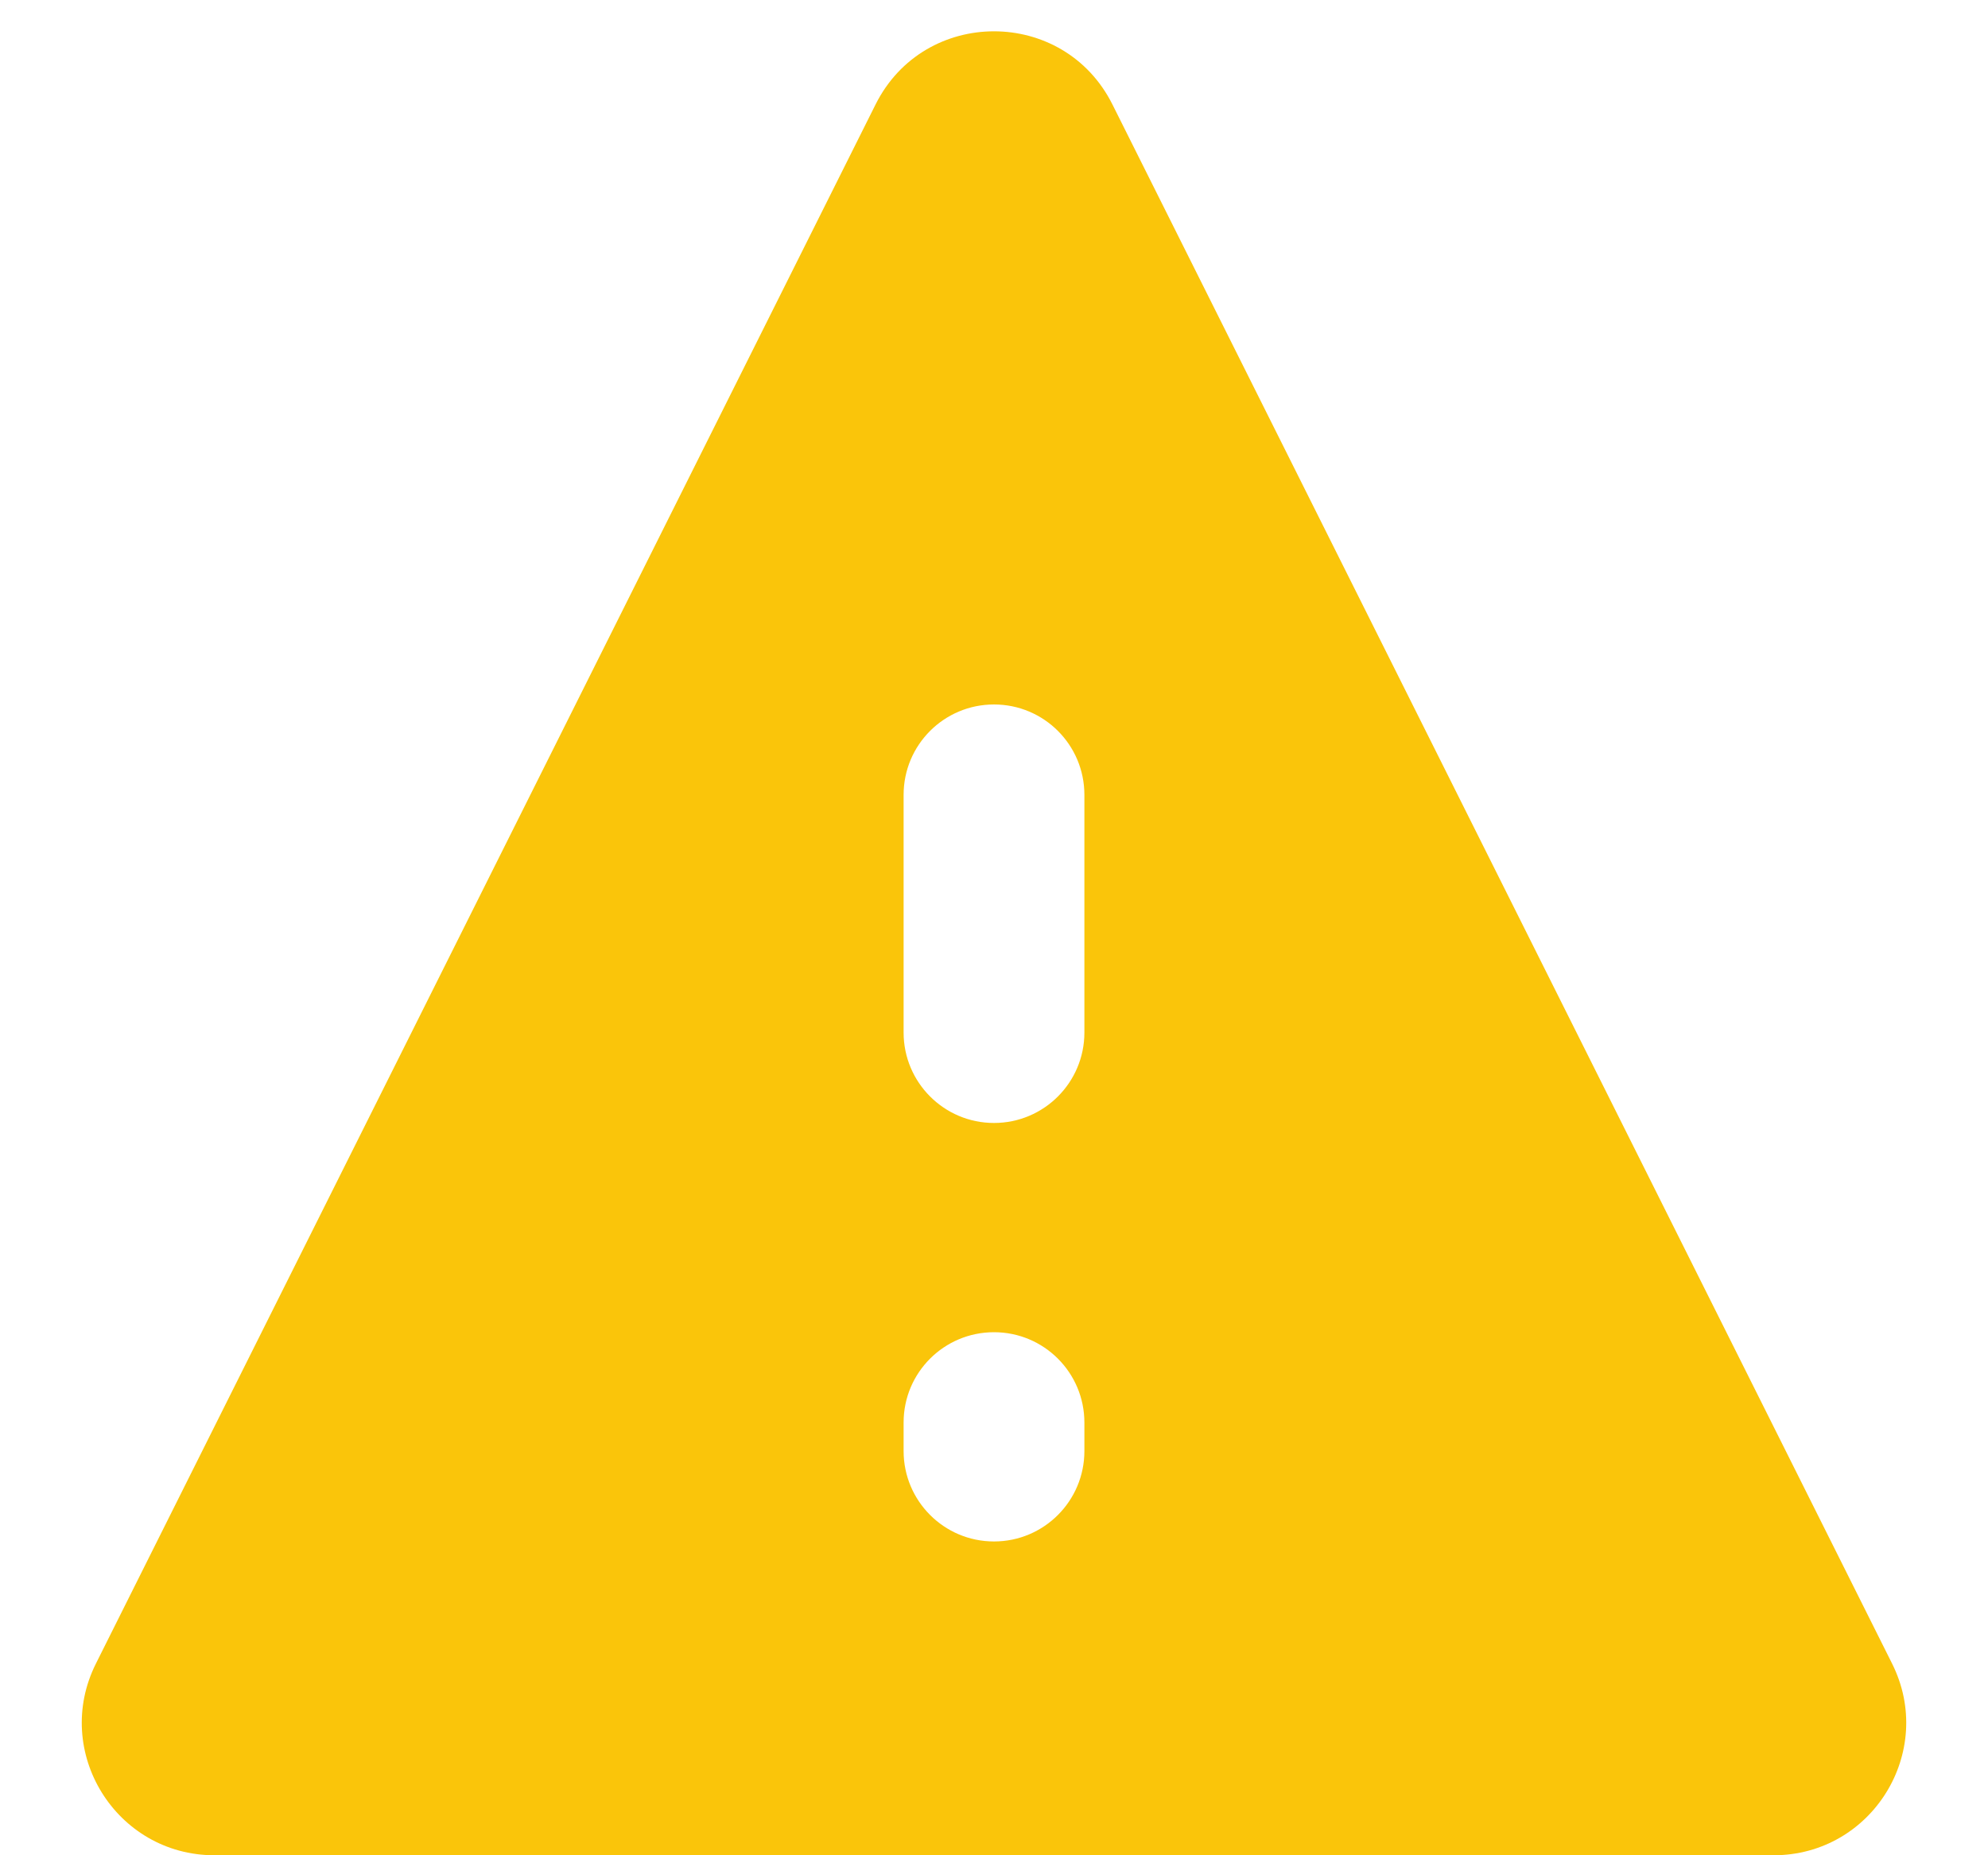 <svg width="15" height="14" viewBox="0 0 15 14" fill="none" xmlns="http://www.w3.org/2000/svg">
<path d="M0.724 12.553C0.391 13.218 0.875 14 1.618 14H13.382C14.125 14 14.609 13.218 14.276 12.553L8.394 0.789C8.026 0.052 6.974 0.052 6.606 0.789L0.724 12.553ZM8.182 10.95C8.182 11.326 7.877 11.632 7.5 11.632C7.123 11.632 6.818 11.326 6.818 10.95V10.734C6.818 10.358 7.123 10.053 7.5 10.053C7.877 10.053 8.182 10.358 8.182 10.735V10.95ZM8.182 7.792C8.182 8.168 7.877 8.474 7.5 8.474C7.123 8.474 6.818 8.168 6.818 7.792V5.998C6.818 5.621 7.123 5.316 7.5 5.316C7.877 5.316 8.182 5.621 8.182 5.998V7.792Z" fill="#FAC50A"/>
</svg>
